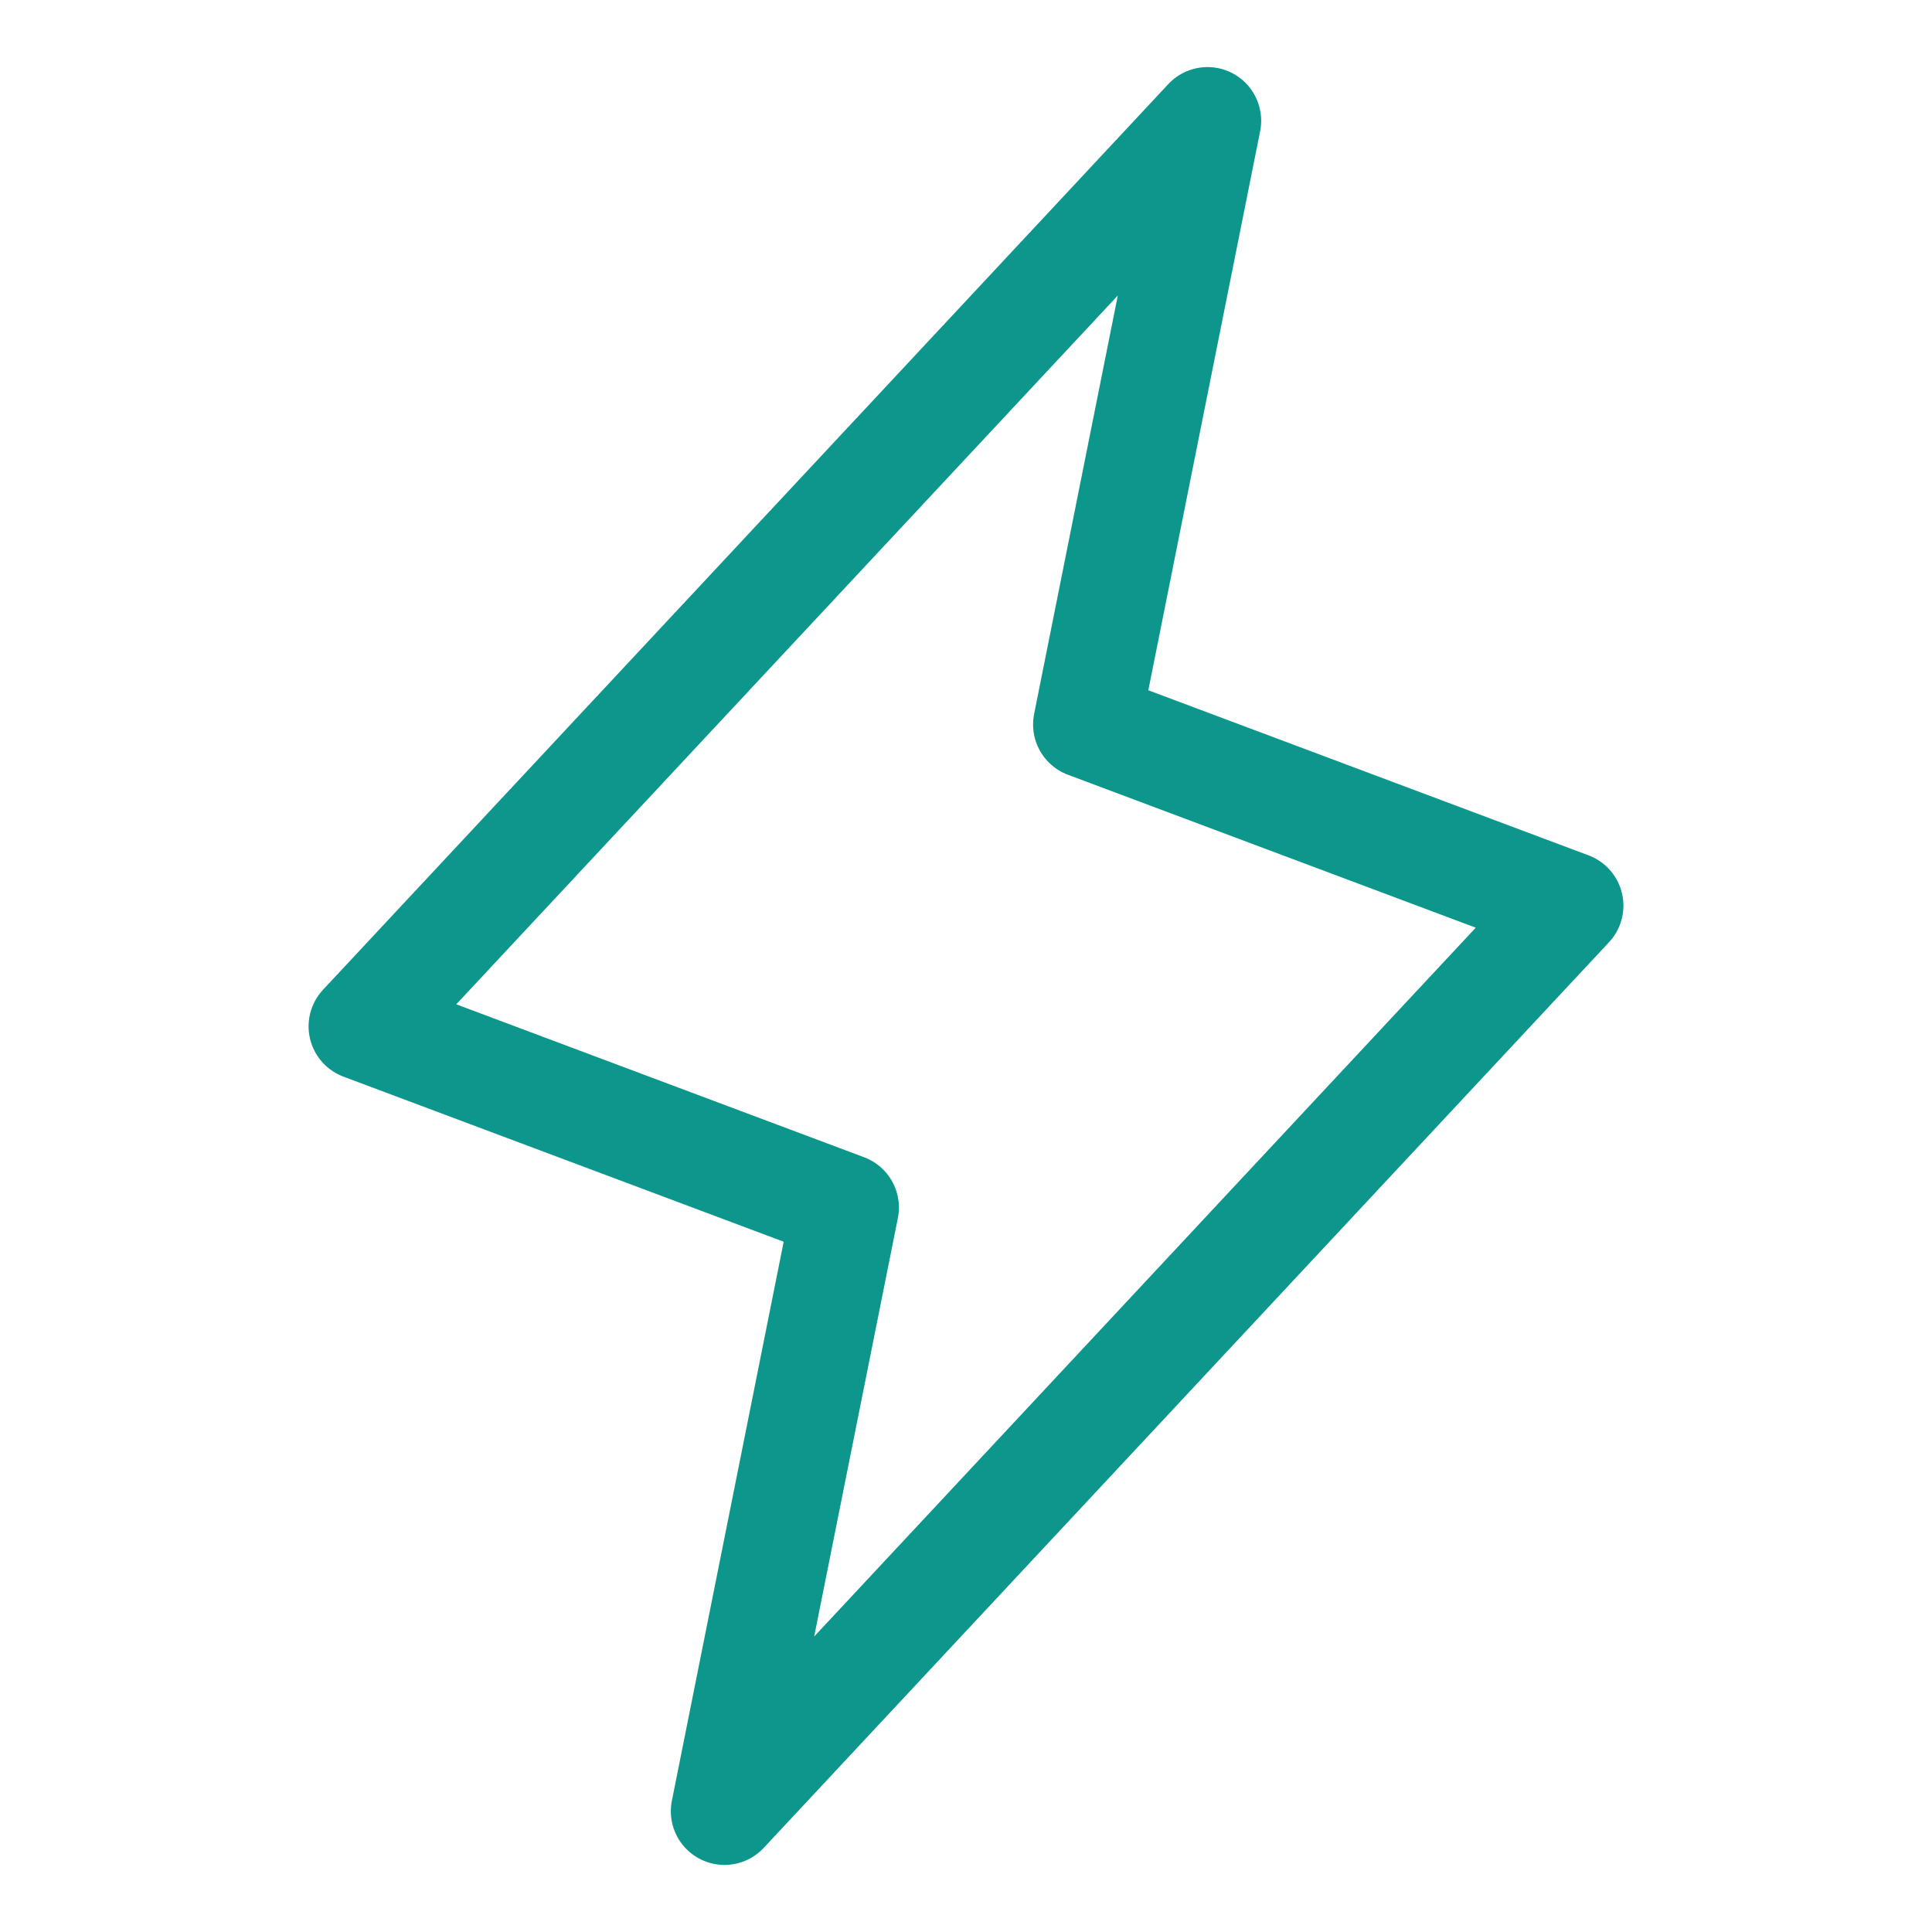 <svg width="36" height="36" viewBox="0 0 36 36" fill="none" xmlns="http://www.w3.org/2000/svg">
<g clip-path="url(#clip0_75_104)">
<path d="M22.5 2.25L20.25 13.5L29.25 16.875L13.5 33.75L15.75 22.5L6.75 19.125L22.5 2.25Z" stroke="#0D968B" stroke-width="2" stroke-linecap="round" stroke-linejoin="round"/>
</g>
<defs>
<clipPath id="clip0_75_104">
<rect width="36" height="36" fill="white"/>
</clipPath>
</defs>
</svg>
